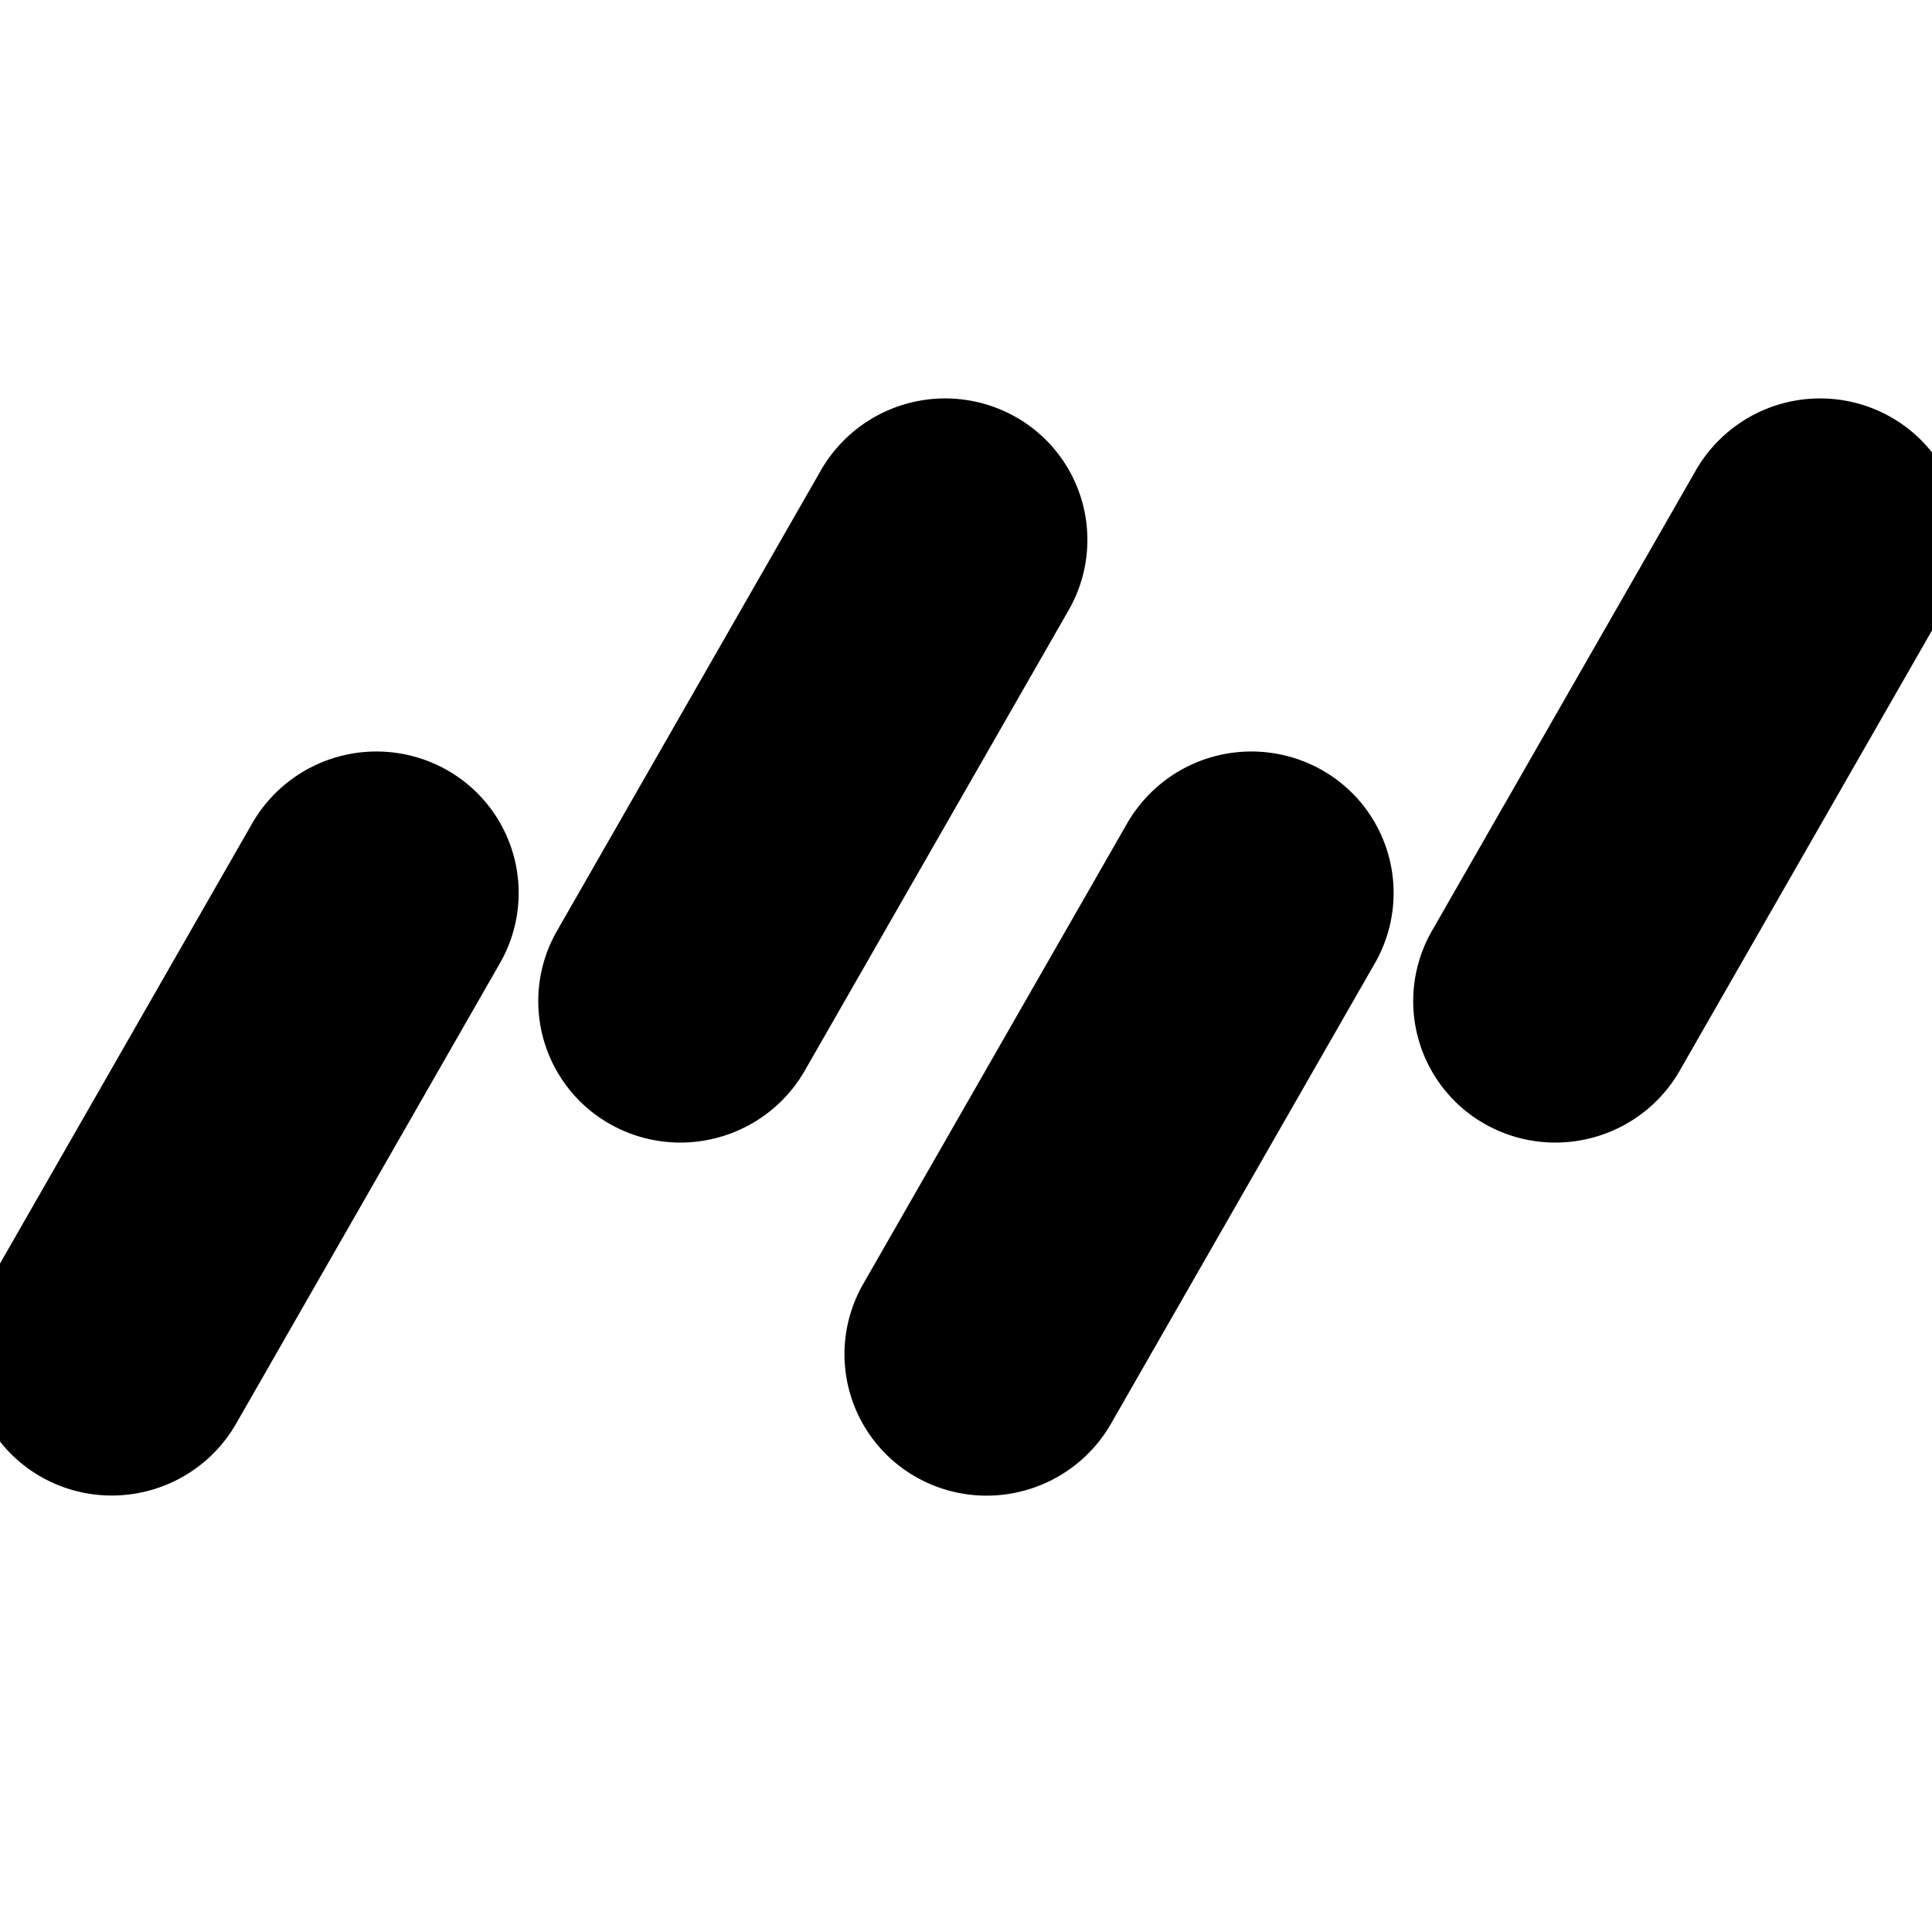 <svg xmlns="http://www.w3.org/2000/svg" width="16" height="16" fill="none" viewBox="0 0 16 16"><path fill="currentColor" stroke="currentColor" stroke-linecap="round" stroke-linejoin="round" d="M3.706 7.729a0.669 0.669 0 0 0 -0.255 -0.919 0.687 0.687 0 0 0 -0.929 0.258L0.338 10.88a0.669 0.669 0 0 0 0.255 0.919c0.327 0.182 0.743 0.067 0.929 -0.258z"/><path fill="currentColor" stroke="currentColor" stroke-linecap="round" stroke-linejoin="round" d="M8.416 4.805a0.669 0.669 0 0 0 -0.255 -0.919 0.687 0.687 0 0 0 -0.929 0.258l-2.185 3.813a0.669 0.669 0 0 0 0.255 0.919c0.327 0.182 0.742 0.067 0.929 -0.258z"/><path fill="currentColor" stroke="currentColor" stroke-linecap="round" stroke-linejoin="round" d="M15.662 4.805a0.669 0.669 0 0 0 -0.255 -0.919 0.687 0.687 0 0 0 -0.929 0.258l-2.185 3.813a0.669 0.669 0 0 0 0.255 0.919c0.327 0.182 0.743 0.067 0.929 -0.258z"/><path fill="currentColor" stroke="currentColor" stroke-linecap="round" stroke-linejoin="round" d="M10.952 7.729a0.669 0.669 0 0 0 -0.255 -0.919 0.687 0.687 0 0 0 -0.929 0.258l-2.185 3.813a0.669 0.669 0 0 0 0.255 0.919c0.327 0.182 0.742 0.067 0.929 -0.258z"/></svg>